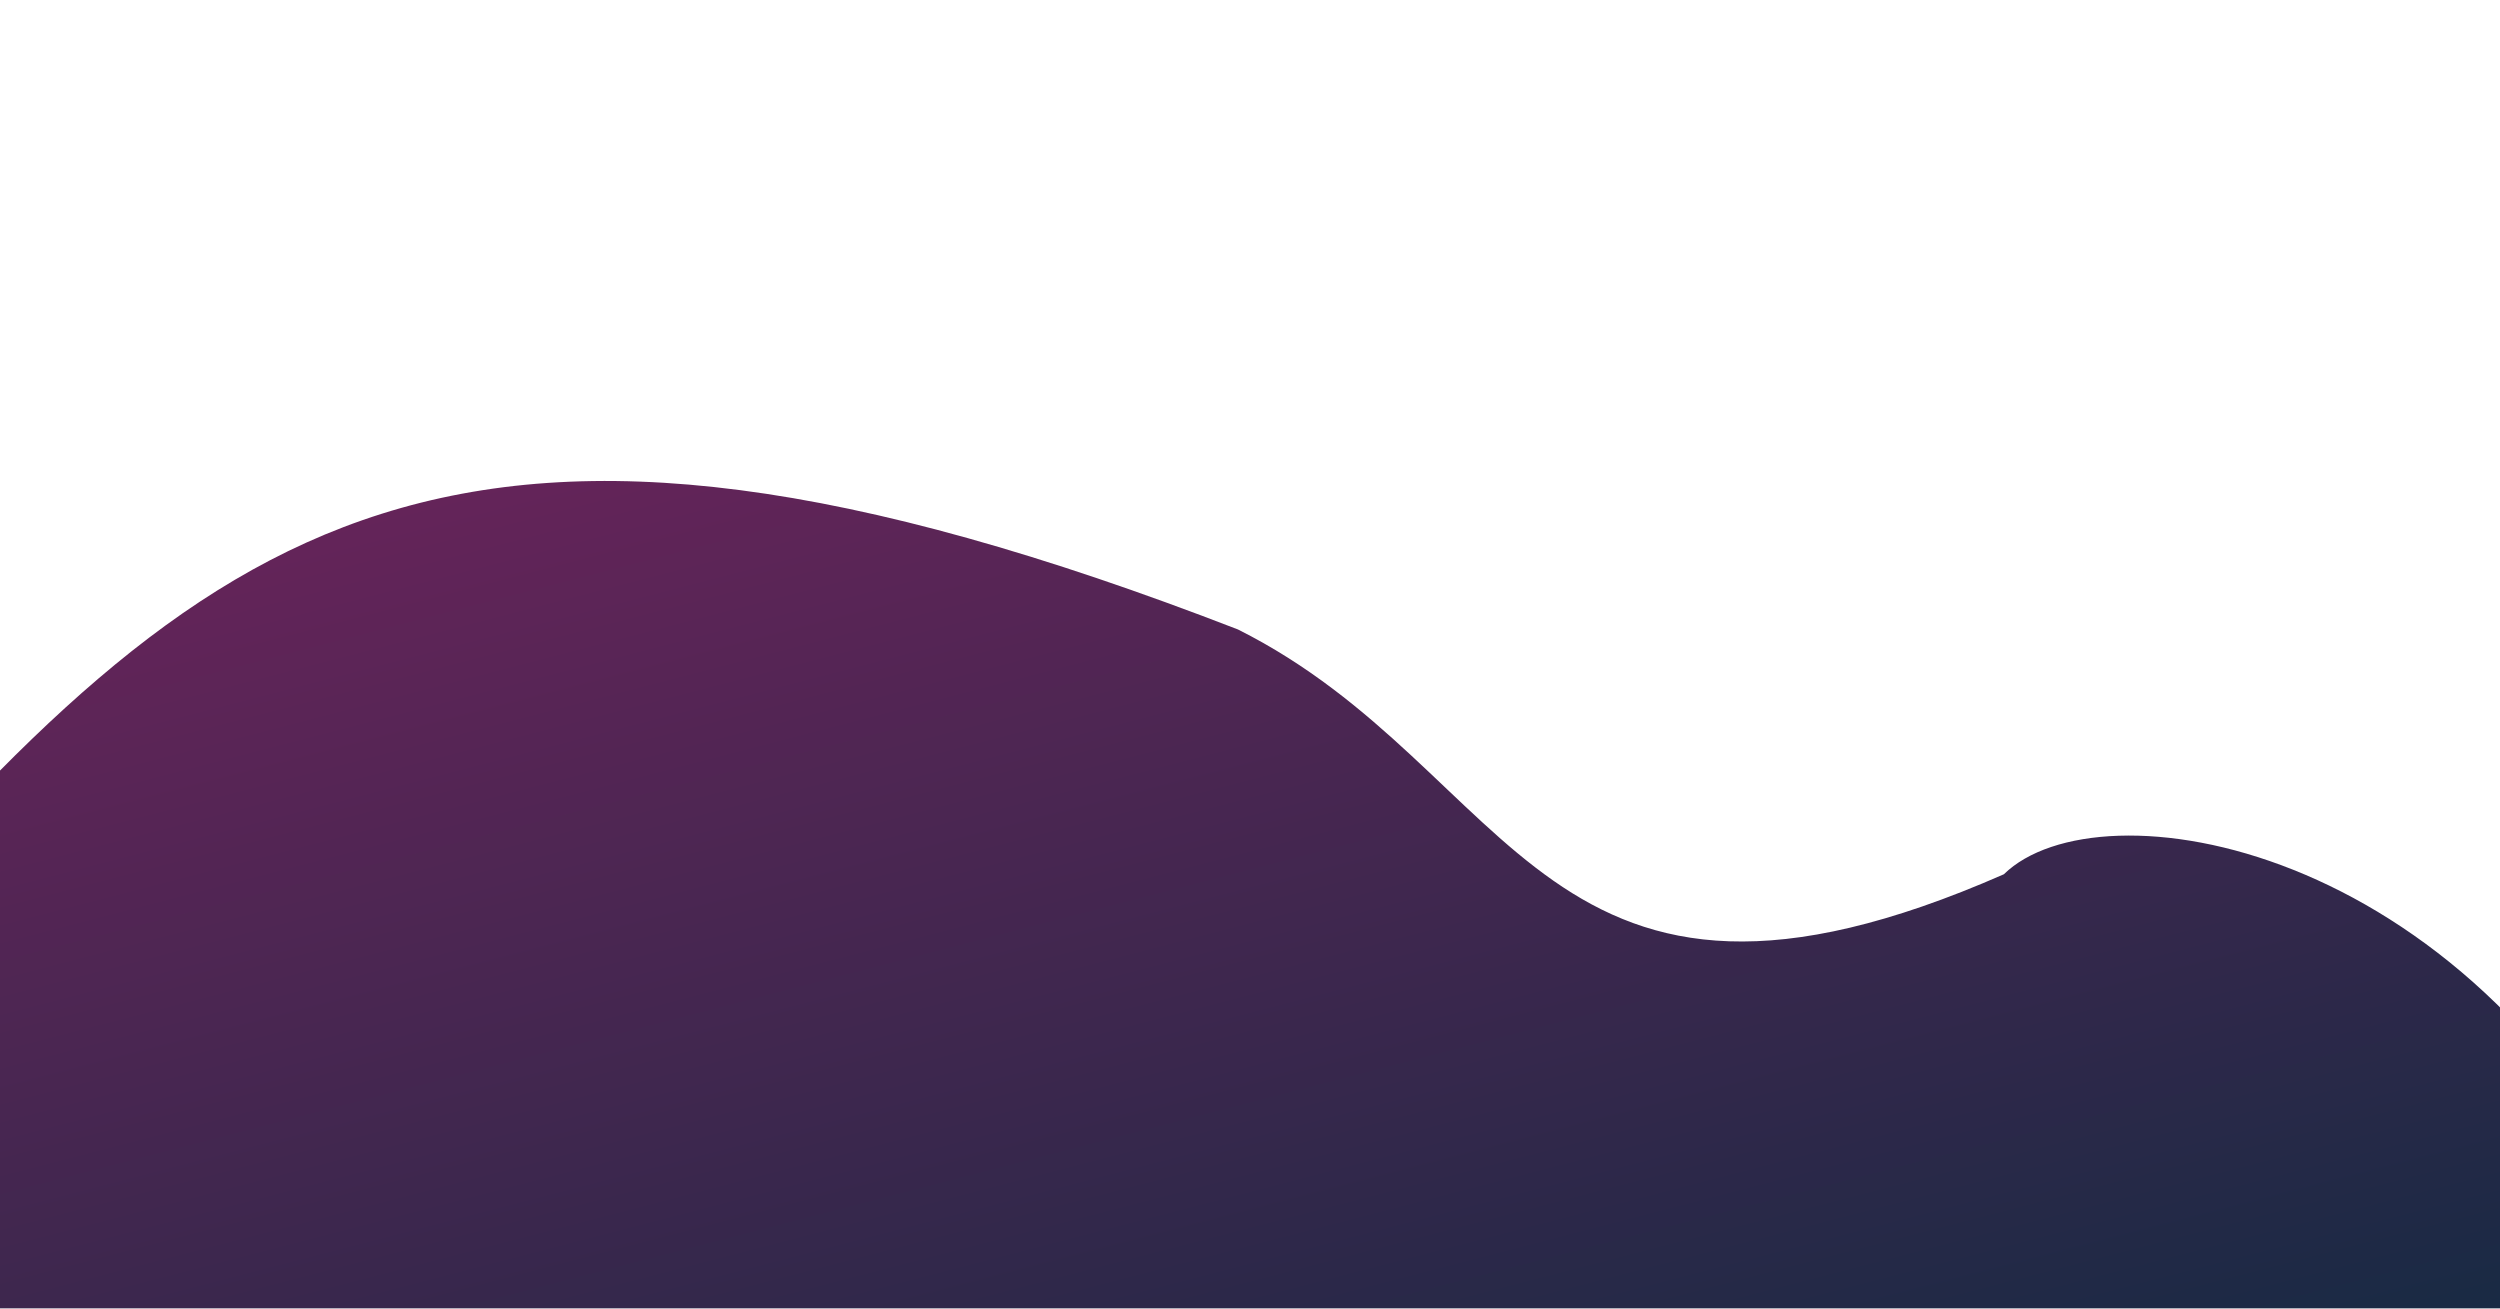 <svg width="1920" height="1005" viewBox="0 0 1920 1005" fill="none" xmlns="http://www.w3.org/2000/svg">
<g filter="url(#filter0_d)">
<path d="M1538.97 667.433C1611.62 596.428 1893.31 640.423 2036.2 934.074L2054.76 1005.49L-118.714 1570.29L-252.724 1054.58C-252.711 899.868 -219.106 834.71 -133.73 734.838C162.3 390.939 347.231 245.816 950.73 479.421C1166.91 587.763 1184.6 822.993 1538.97 667.433Z" fill="url(#paint0_linear)"/>
</g>
<defs>
<filter id="filter0_d" x="-384" y="-6.10352e-05" width="2442.76" height="1578.29" filterUnits="userSpaceOnUse" color-interpolation-filters="sRGB">
<feFlood flood-opacity="0" result="BackgroundImageFix"/>
<feColorMatrix in="SourceAlpha" type="matrix" values="0 0 0 0 0 0 0 0 0 0 0 0 0 0 0 0 0 0 127 0"/>
<feOffset dy="4"/>
<feGaussianBlur stdDeviation="2"/>
<feColorMatrix type="matrix" values="0 0 0 0 0 0 0 0 0 0 0 0 0 0 0 0 0 0 0.25 0"/>
<feBlend mode="normal" in2="BackgroundImageFix" result="effect1_dropShadow"/>
<feBlend mode="normal" in="SourceGraphic" in2="effect1_dropShadow" result="shape"/>
</filter>
<linearGradient id="paint0_linear" x1="968.021" y1="1287.89" x2="706.735" y2="282.398" gradientUnits="userSpaceOnUse">
<stop stop-color="#162A43"/>
<stop offset="1" stop-color="#642459"/>
</linearGradient>
</defs>
</svg>
